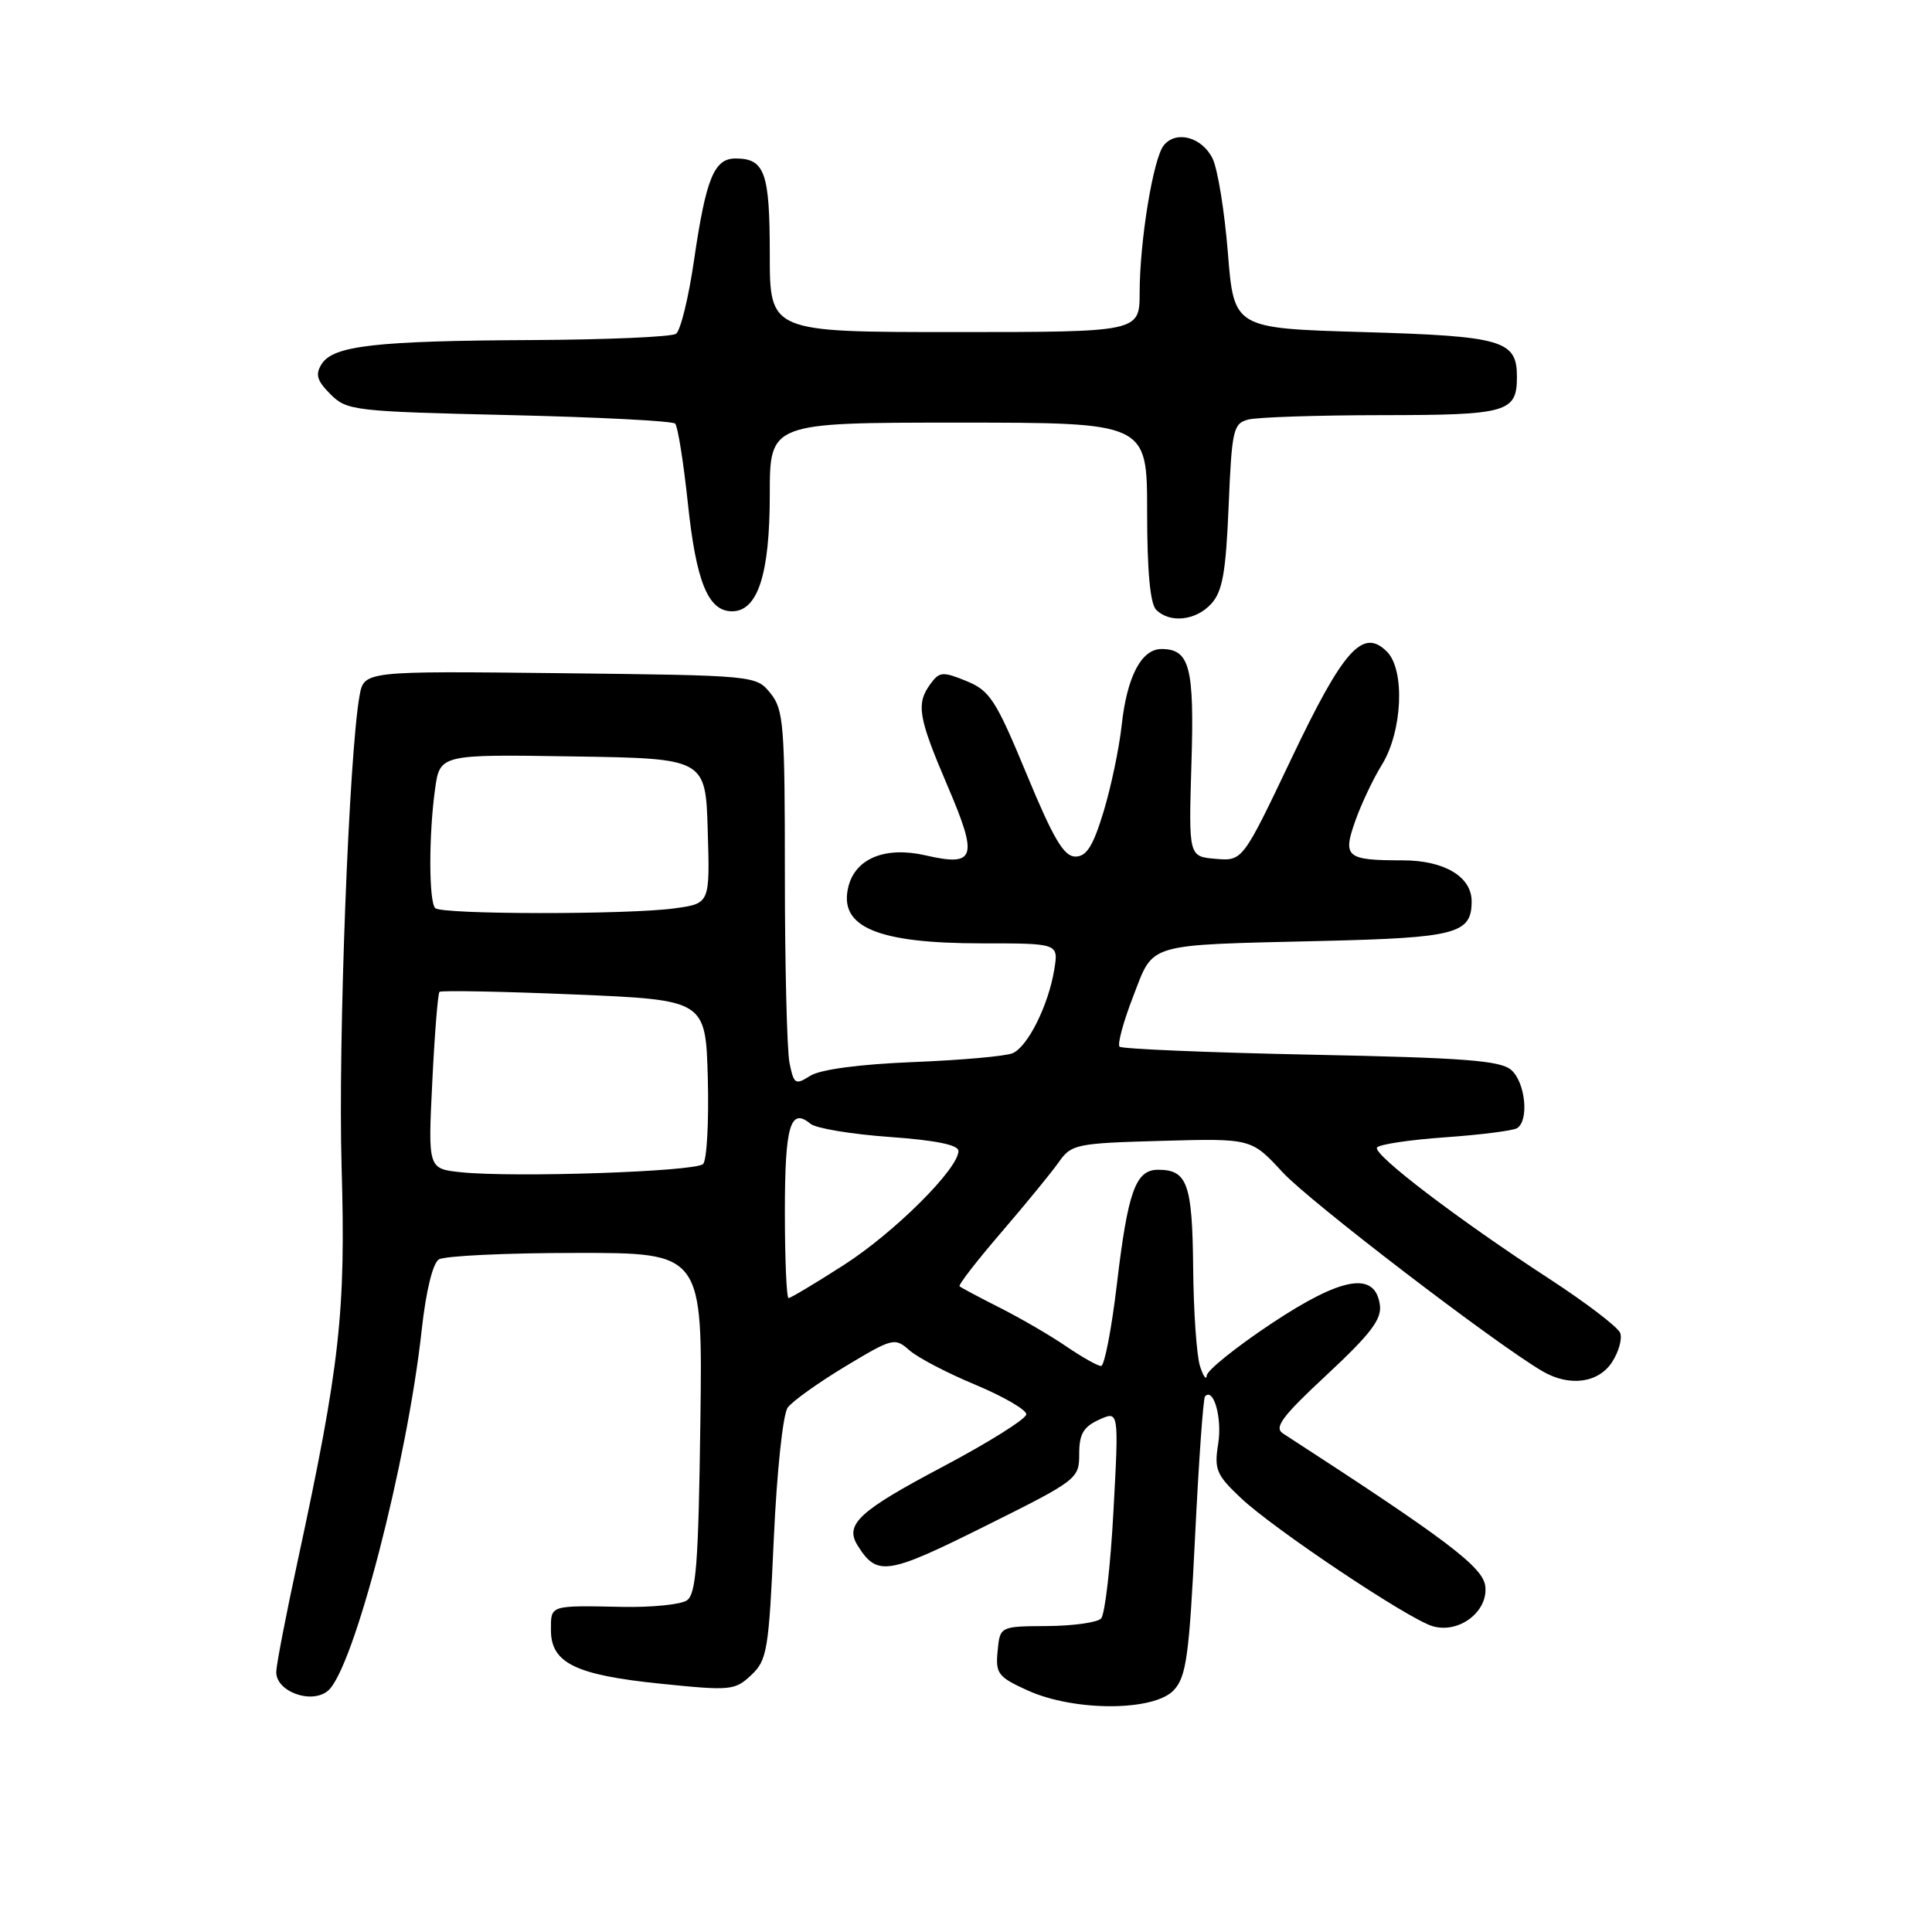 <?xml version="1.0" encoding="UTF-8" standalone="no"?>
<!DOCTYPE svg PUBLIC "-//W3C//DTD SVG 1.1//EN" "http://www.w3.org/Graphics/SVG/1.1/DTD/svg11.dtd" >
<svg xmlns="http://www.w3.org/2000/svg" xmlns:xlink="http://www.w3.org/1999/xlink" version="1.1" viewBox="0 0 256 256">
 <g >
 <path fill="currentColor"
d=" M 155.57 223.92 C 157.20 222.13 157.58 219.28 158.35 203.67 C 158.84 193.68 159.43 185.29 159.67 185.03 C 160.81 183.80 161.96 187.91 161.42 191.29 C 160.87 194.72 161.16 195.42 164.45 198.52 C 168.81 202.63 186.55 214.49 189.80 215.47 C 193.28 216.52 197.20 213.57 196.81 210.19 C 196.52 207.64 191.74 204.03 170.00 189.94 C 168.78 189.15 169.89 187.67 175.84 182.14 C 181.64 176.73 183.11 174.80 182.84 172.90 C 182.20 168.40 177.79 169.17 168.39 175.43 C 163.78 178.50 159.96 181.57 159.90 182.26 C 159.85 182.94 159.44 182.38 159.00 181.00 C 158.56 179.62 158.15 173.75 158.10 167.95 C 157.99 156.86 157.33 155.00 153.46 155.00 C 150.47 155.00 149.45 157.84 147.98 170.27 C 147.28 176.17 146.34 181.00 145.90 181.00 C 145.45 181.00 143.38 179.83 141.29 178.41 C 139.21 176.98 135.25 174.68 132.50 173.29 C 129.75 171.90 127.34 170.62 127.15 170.44 C 126.95 170.27 129.45 167.05 132.69 163.28 C 135.93 159.51 139.36 155.32 140.31 153.97 C 141.95 151.62 142.60 151.48 153.92 151.17 C 165.81 150.84 165.81 150.84 169.95 155.33 C 173.51 159.20 198.22 178.11 204.41 181.71 C 207.95 183.77 211.78 183.27 213.59 180.51 C 214.49 179.14 214.98 177.39 214.68 176.62 C 214.39 175.85 210.18 172.64 205.32 169.47 C 193.17 161.56 181.90 152.97 182.46 152.06 C 182.72 151.64 186.78 151.03 191.48 150.70 C 196.19 150.37 200.48 149.82 201.02 149.49 C 202.63 148.49 202.13 143.42 200.25 141.78 C 198.81 140.52 194.04 140.16 173.71 139.75 C 160.07 139.47 148.66 138.99 148.35 138.69 C 148.04 138.38 148.85 135.39 150.14 132.06 C 152.94 124.84 151.54 125.25 175.23 124.68 C 192.98 124.26 195.00 123.72 195.00 119.43 C 195.00 116.16 191.37 114.00 185.86 114.00 C 178.39 114.00 177.88 113.58 179.58 108.78 C 180.37 106.55 181.95 103.19 183.11 101.33 C 185.83 96.92 186.20 88.78 183.78 86.35 C 180.58 83.15 178.01 86.03 171.08 100.60 C 164.65 114.10 164.65 114.10 161.08 113.80 C 157.50 113.50 157.50 113.50 157.87 101.25 C 158.27 88.38 157.65 86.00 153.90 86.00 C 151.24 86.00 149.33 89.66 148.63 96.08 C 148.30 99.15 147.21 104.32 146.22 107.58 C 144.83 112.14 143.97 113.50 142.49 113.50 C 140.97 113.50 139.58 111.14 136.03 102.57 C 131.95 92.72 131.16 91.51 128.05 90.24 C 124.93 88.96 124.47 89.00 123.30 90.61 C 121.36 93.25 121.66 95.02 125.53 104.08 C 129.65 113.69 129.28 114.86 122.64 113.34 C 117.33 112.12 113.36 113.73 112.42 117.47 C 111.07 122.82 116.19 125.00 130.10 125.00 C 140.26 125.00 140.26 125.00 139.70 128.45 C 138.93 133.19 136.19 138.70 134.17 139.56 C 133.25 139.95 127.33 140.48 121.00 140.73 C 113.83 141.02 108.70 141.71 107.36 142.55 C 105.38 143.80 105.19 143.68 104.61 140.82 C 104.28 139.13 104.00 127.96 104.00 115.99 C 104.00 96.05 103.84 94.02 102.09 91.86 C 100.18 89.50 100.13 89.50 74.21 89.20 C 48.24 88.91 48.24 88.91 47.64 92.20 C 46.24 100.01 44.79 137.95 45.26 154.50 C 45.83 173.92 45.06 180.79 39.41 207.00 C 37.92 213.88 36.66 220.38 36.61 221.46 C 36.46 224.09 41.23 225.89 43.45 224.04 C 46.84 221.23 53.97 193.75 55.89 176.12 C 56.45 171.06 57.34 167.40 58.15 166.88 C 58.89 166.41 67.06 166.02 76.30 166.02 C 93.11 166.00 93.11 166.00 92.80 188.54 C 92.55 207.23 92.24 211.25 91.00 212.07 C 90.17 212.61 86.35 213.00 82.50 212.92 C 72.77 212.73 73.00 212.66 73.00 215.98 C 73.00 220.36 76.24 221.95 87.54 223.10 C 96.81 224.05 97.37 224.00 99.54 221.96 C 101.65 219.98 101.87 218.69 102.53 203.93 C 102.94 194.93 103.74 187.37 104.38 186.51 C 104.99 185.67 108.42 183.22 112.00 181.06 C 118.28 177.28 118.57 177.21 120.50 178.92 C 121.60 179.89 125.54 181.95 129.25 183.49 C 132.96 185.04 135.99 186.80 135.99 187.40 C 135.98 188.01 131.00 191.13 124.92 194.35 C 113.76 200.25 111.88 202.00 113.66 204.82 C 116.23 208.89 117.55 208.69 130.49 202.24 C 142.77 196.13 143.00 195.95 143.00 192.67 C 143.00 190.02 143.55 189.07 145.63 188.12 C 148.26 186.92 148.26 186.92 147.54 200.21 C 147.15 207.52 146.41 213.93 145.90 214.46 C 145.39 214.99 142.17 215.44 138.74 215.46 C 132.50 215.50 132.50 215.50 132.19 218.77 C 131.90 221.76 132.23 222.21 136.19 224.00 C 142.39 226.81 153.00 226.77 155.57 223.92 Z  M 160.52 79.98 C 161.99 78.36 162.44 75.79 162.80 67.06 C 163.22 56.99 163.41 56.12 165.37 55.60 C 166.54 55.28 174.50 55.02 183.05 55.01 C 199.77 55.00 201.00 54.65 201.00 49.92 C 201.00 45.09 199.12 44.54 180.60 44.00 C 163.50 43.50 163.50 43.50 162.70 33.50 C 162.26 28.00 161.35 22.38 160.67 21.00 C 159.27 18.17 155.87 17.24 154.22 19.24 C 152.82 20.92 151.02 31.87 151.01 38.75 C 151.00 44.00 151.00 44.00 126.50 44.00 C 102.00 44.00 102.00 44.00 102.00 33.70 C 102.00 22.85 101.34 21.00 97.46 21.00 C 94.62 21.00 93.55 23.63 91.96 34.50 C 91.24 39.45 90.17 43.83 89.57 44.23 C 88.98 44.64 80.40 45.01 70.50 45.06 C 49.75 45.16 44.15 45.80 42.62 48.24 C 41.75 49.62 41.99 50.44 43.79 52.24 C 45.96 54.41 46.88 54.52 67.44 55.00 C 79.21 55.27 89.12 55.78 89.46 56.13 C 89.81 56.48 90.56 61.20 91.14 66.63 C 92.24 77.11 93.83 81.00 97.00 81.00 C 100.41 81.00 102.00 76.08 102.00 65.55 C 102.00 56.00 102.00 56.00 127.00 56.00 C 152.00 56.00 152.00 56.00 152.00 67.80 C 152.00 75.64 152.40 80.00 153.20 80.80 C 155.02 82.62 158.48 82.24 160.52 79.98 Z  M 104.00 160.56 C 104.00 149.15 104.72 146.69 107.40 148.91 C 108.12 149.51 112.82 150.29 117.85 150.65 C 123.98 151.09 127.00 151.70 127.00 152.51 C 127.00 154.87 118.48 163.35 111.78 167.64 C 108.04 170.04 104.76 172.00 104.49 172.00 C 104.22 172.00 104.00 166.85 104.00 160.56 Z  M 61.10 155.33 C 56.71 154.87 56.71 154.87 57.28 143.35 C 57.59 137.01 58.02 131.65 58.23 131.43 C 58.45 131.22 66.47 131.37 76.06 131.77 C 93.50 132.50 93.50 132.50 93.79 142.91 C 93.94 148.64 93.66 153.74 93.16 154.24 C 92.15 155.25 68.12 156.06 61.10 155.33 Z  M 57.67 120.33 C 56.82 119.49 56.80 110.70 57.64 104.62 C 58.28 99.95 58.28 99.95 75.89 100.23 C 93.50 100.50 93.50 100.50 93.78 110.11 C 94.07 119.72 94.07 119.72 89.39 120.36 C 83.22 121.21 58.52 121.19 57.67 120.33 Z "/>
</g>
</svg>